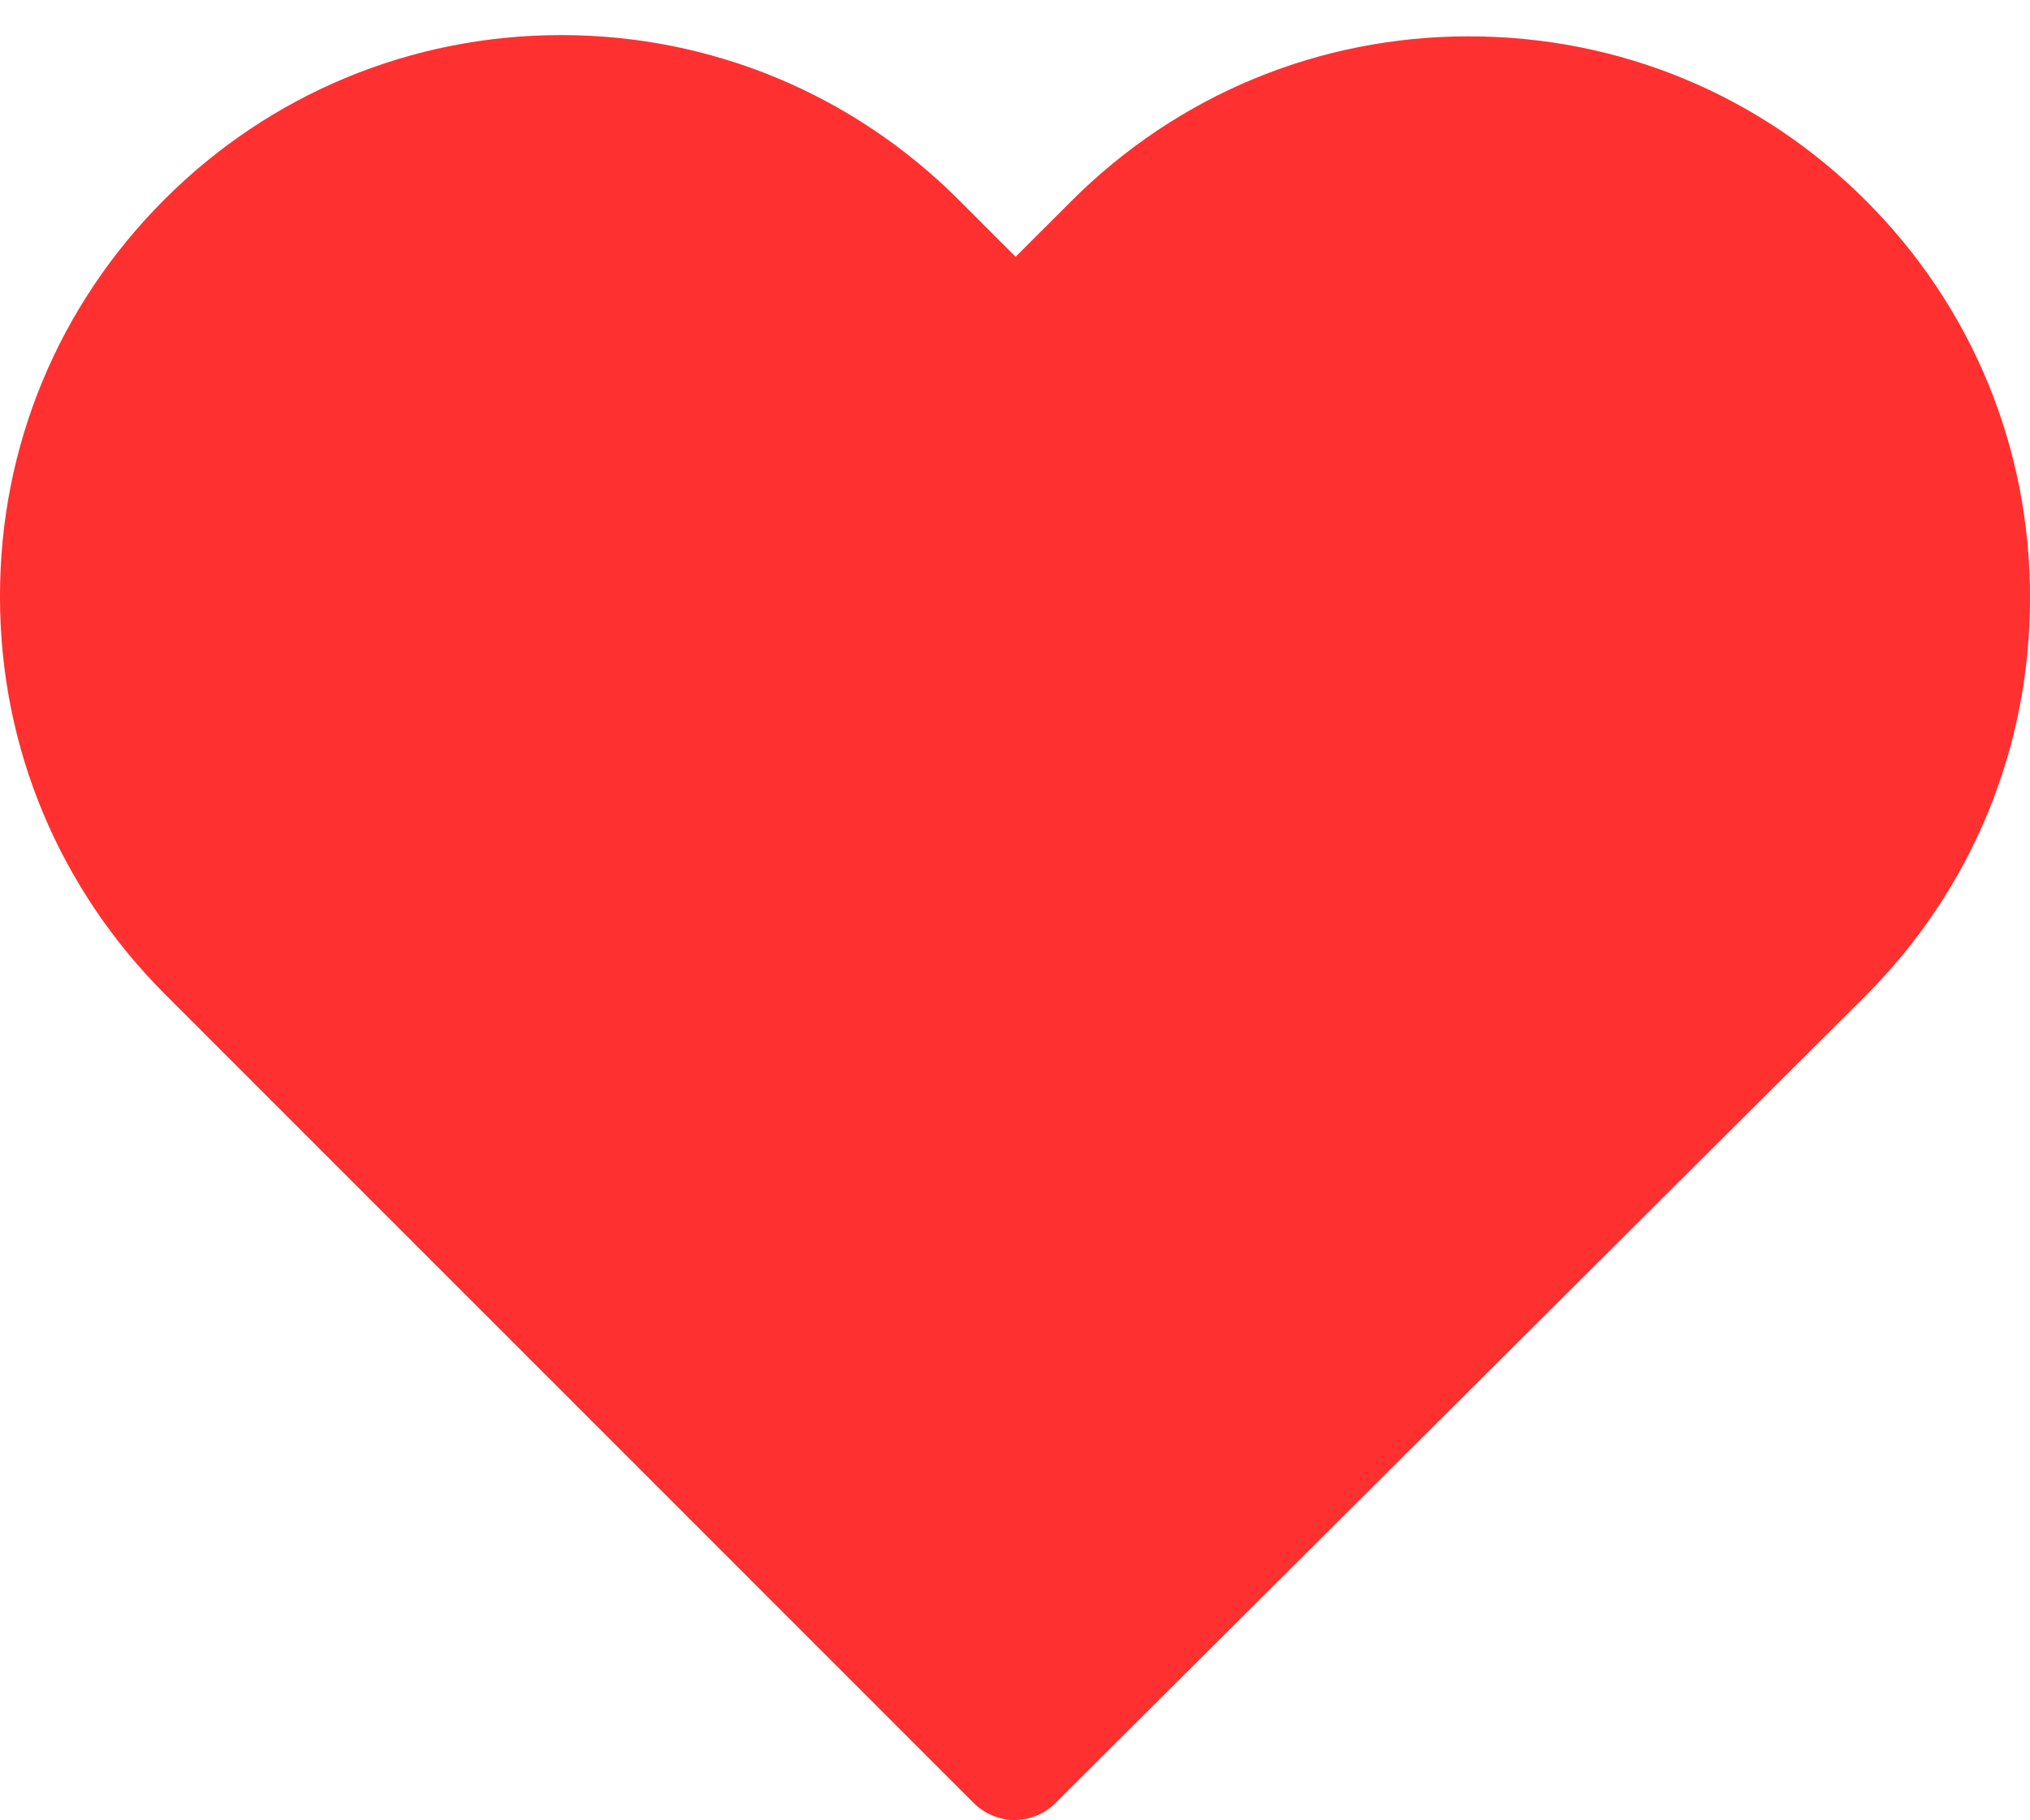 <?xml version="1.0" encoding="UTF-8"?>
<svg width="29px" height="26px" viewBox="0 0 29 26" version="1.1" xmlns="http://www.w3.org/2000/svg" xmlns:xlink="http://www.w3.org/1999/xlink">
    <!-- Generator: Sketch 49.3 (51167) - http://www.bohemiancoding.com/sketch -->
    <title>heart</title>
    <desc>Created with Sketch.</desc>
    <defs></defs>
    <g id="Welcome" stroke="none" stroke-width="1" fill="none" fill-rule="evenodd">
        <g id="Circuit-Specs" transform="translate(-1234, -1079)" fill="#FF3030" fill-rule="nonzero">
            <g id="Footer" transform="translate(60, 1007)">
                <g id="Group-5" transform="translate(1038, 70)">
                    <g id="heart" transform="translate(136, 2)">
                        <path d="M26.658,2.868 C25.139,1.349 23.129,0.519 20.983,0.519 C18.838,0.519 16.821,1.356 15.303,2.874 L14.509,3.667 L13.704,2.862 C12.186,1.343 10.163,0.501 8.017,0.501 C5.878,0.501 3.861,1.337 2.349,2.849 C0.83,4.368 -0.006,6.385 0,8.53 C0,10.676 0.843,12.686 2.361,14.205 L13.907,25.75 C14.067,25.91 14.282,25.996 14.491,25.996 C14.7,25.996 14.915,25.916 15.075,25.756 L26.645,14.229 C28.164,12.711 29,10.694 29,8.549 C29.006,6.403 28.176,4.386 26.658,2.868 Z" id="Shape"></path>
                    </g>
                </g>
            </g>
        </g>
    </g>
</svg>